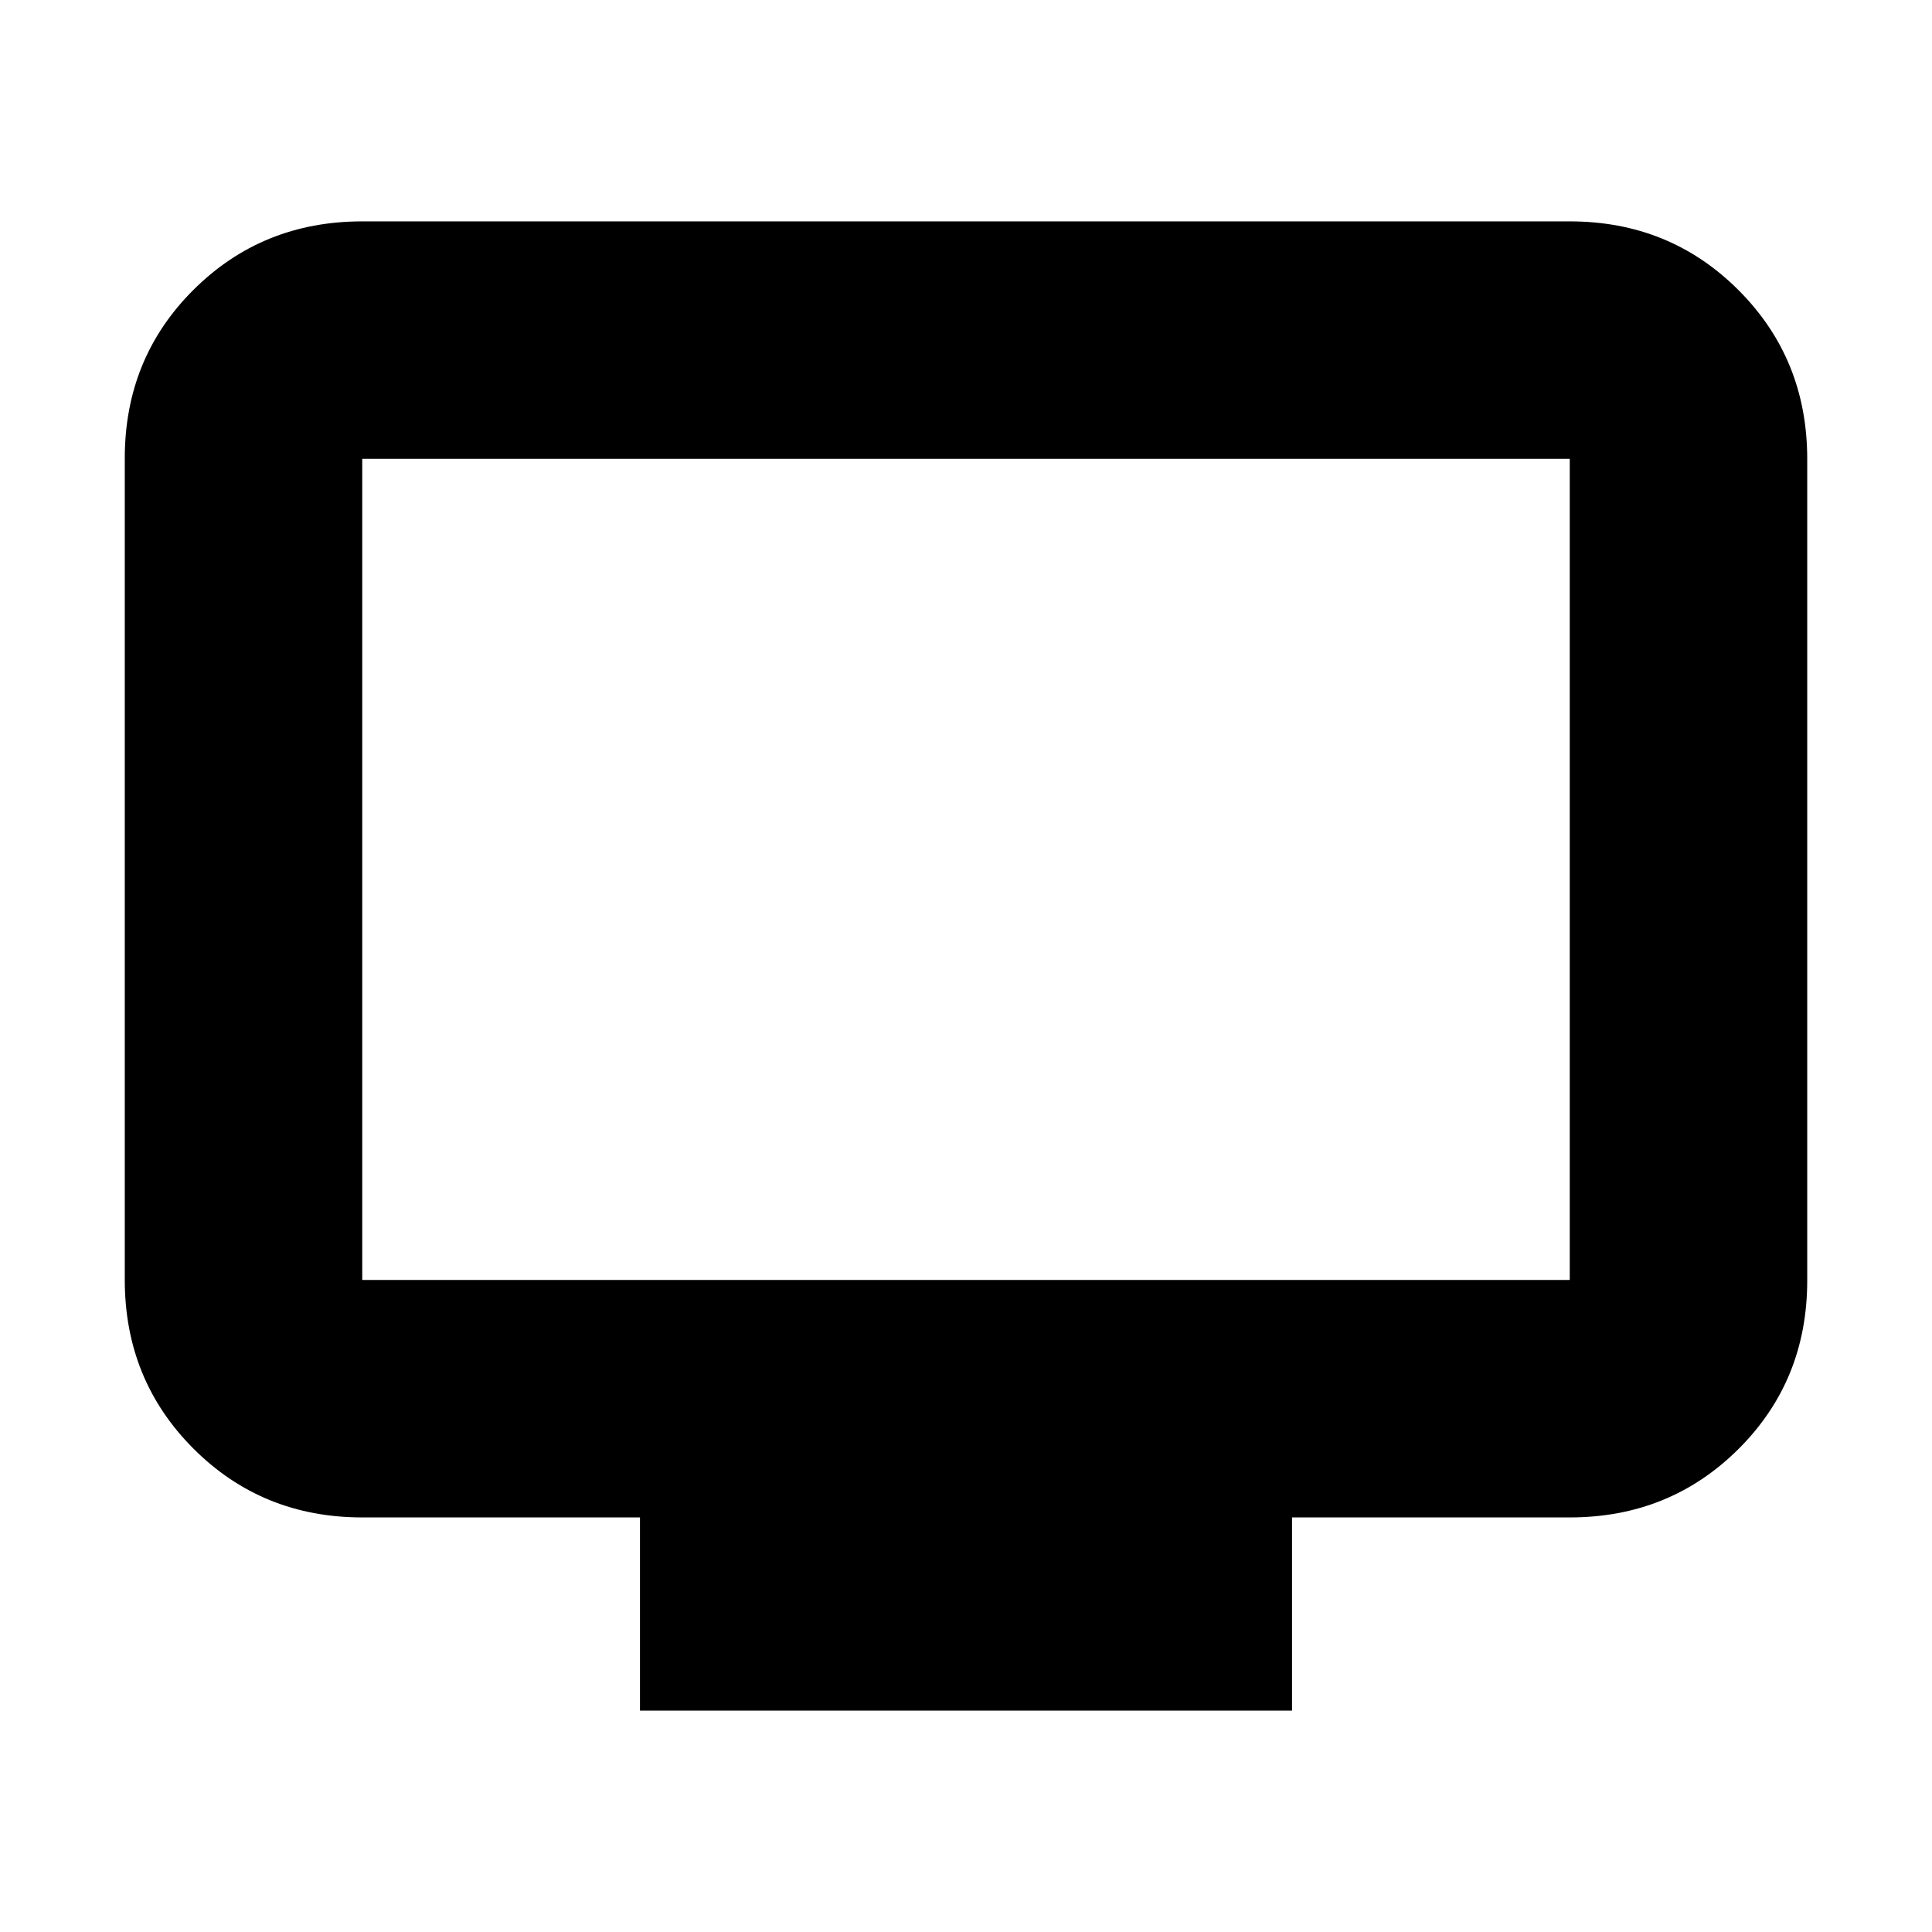 <svg xmlns="http://www.w3.org/2000/svg" height="20" viewBox="0 -960 960 960" width="20"><path d="M318-110v-96H180q-49.7 0-83.85-34.16Q62-274.32 62-324.04v-408.24Q62-782 96.15-816T180-850h600q49.7 0 83.85 34.16Q898-781.68 898-731.96v408.24Q898-274 863.85-240T780-206H642v96H318ZM180-324h600v-408H180v408Zm0 0v-408 408Z"/></svg>